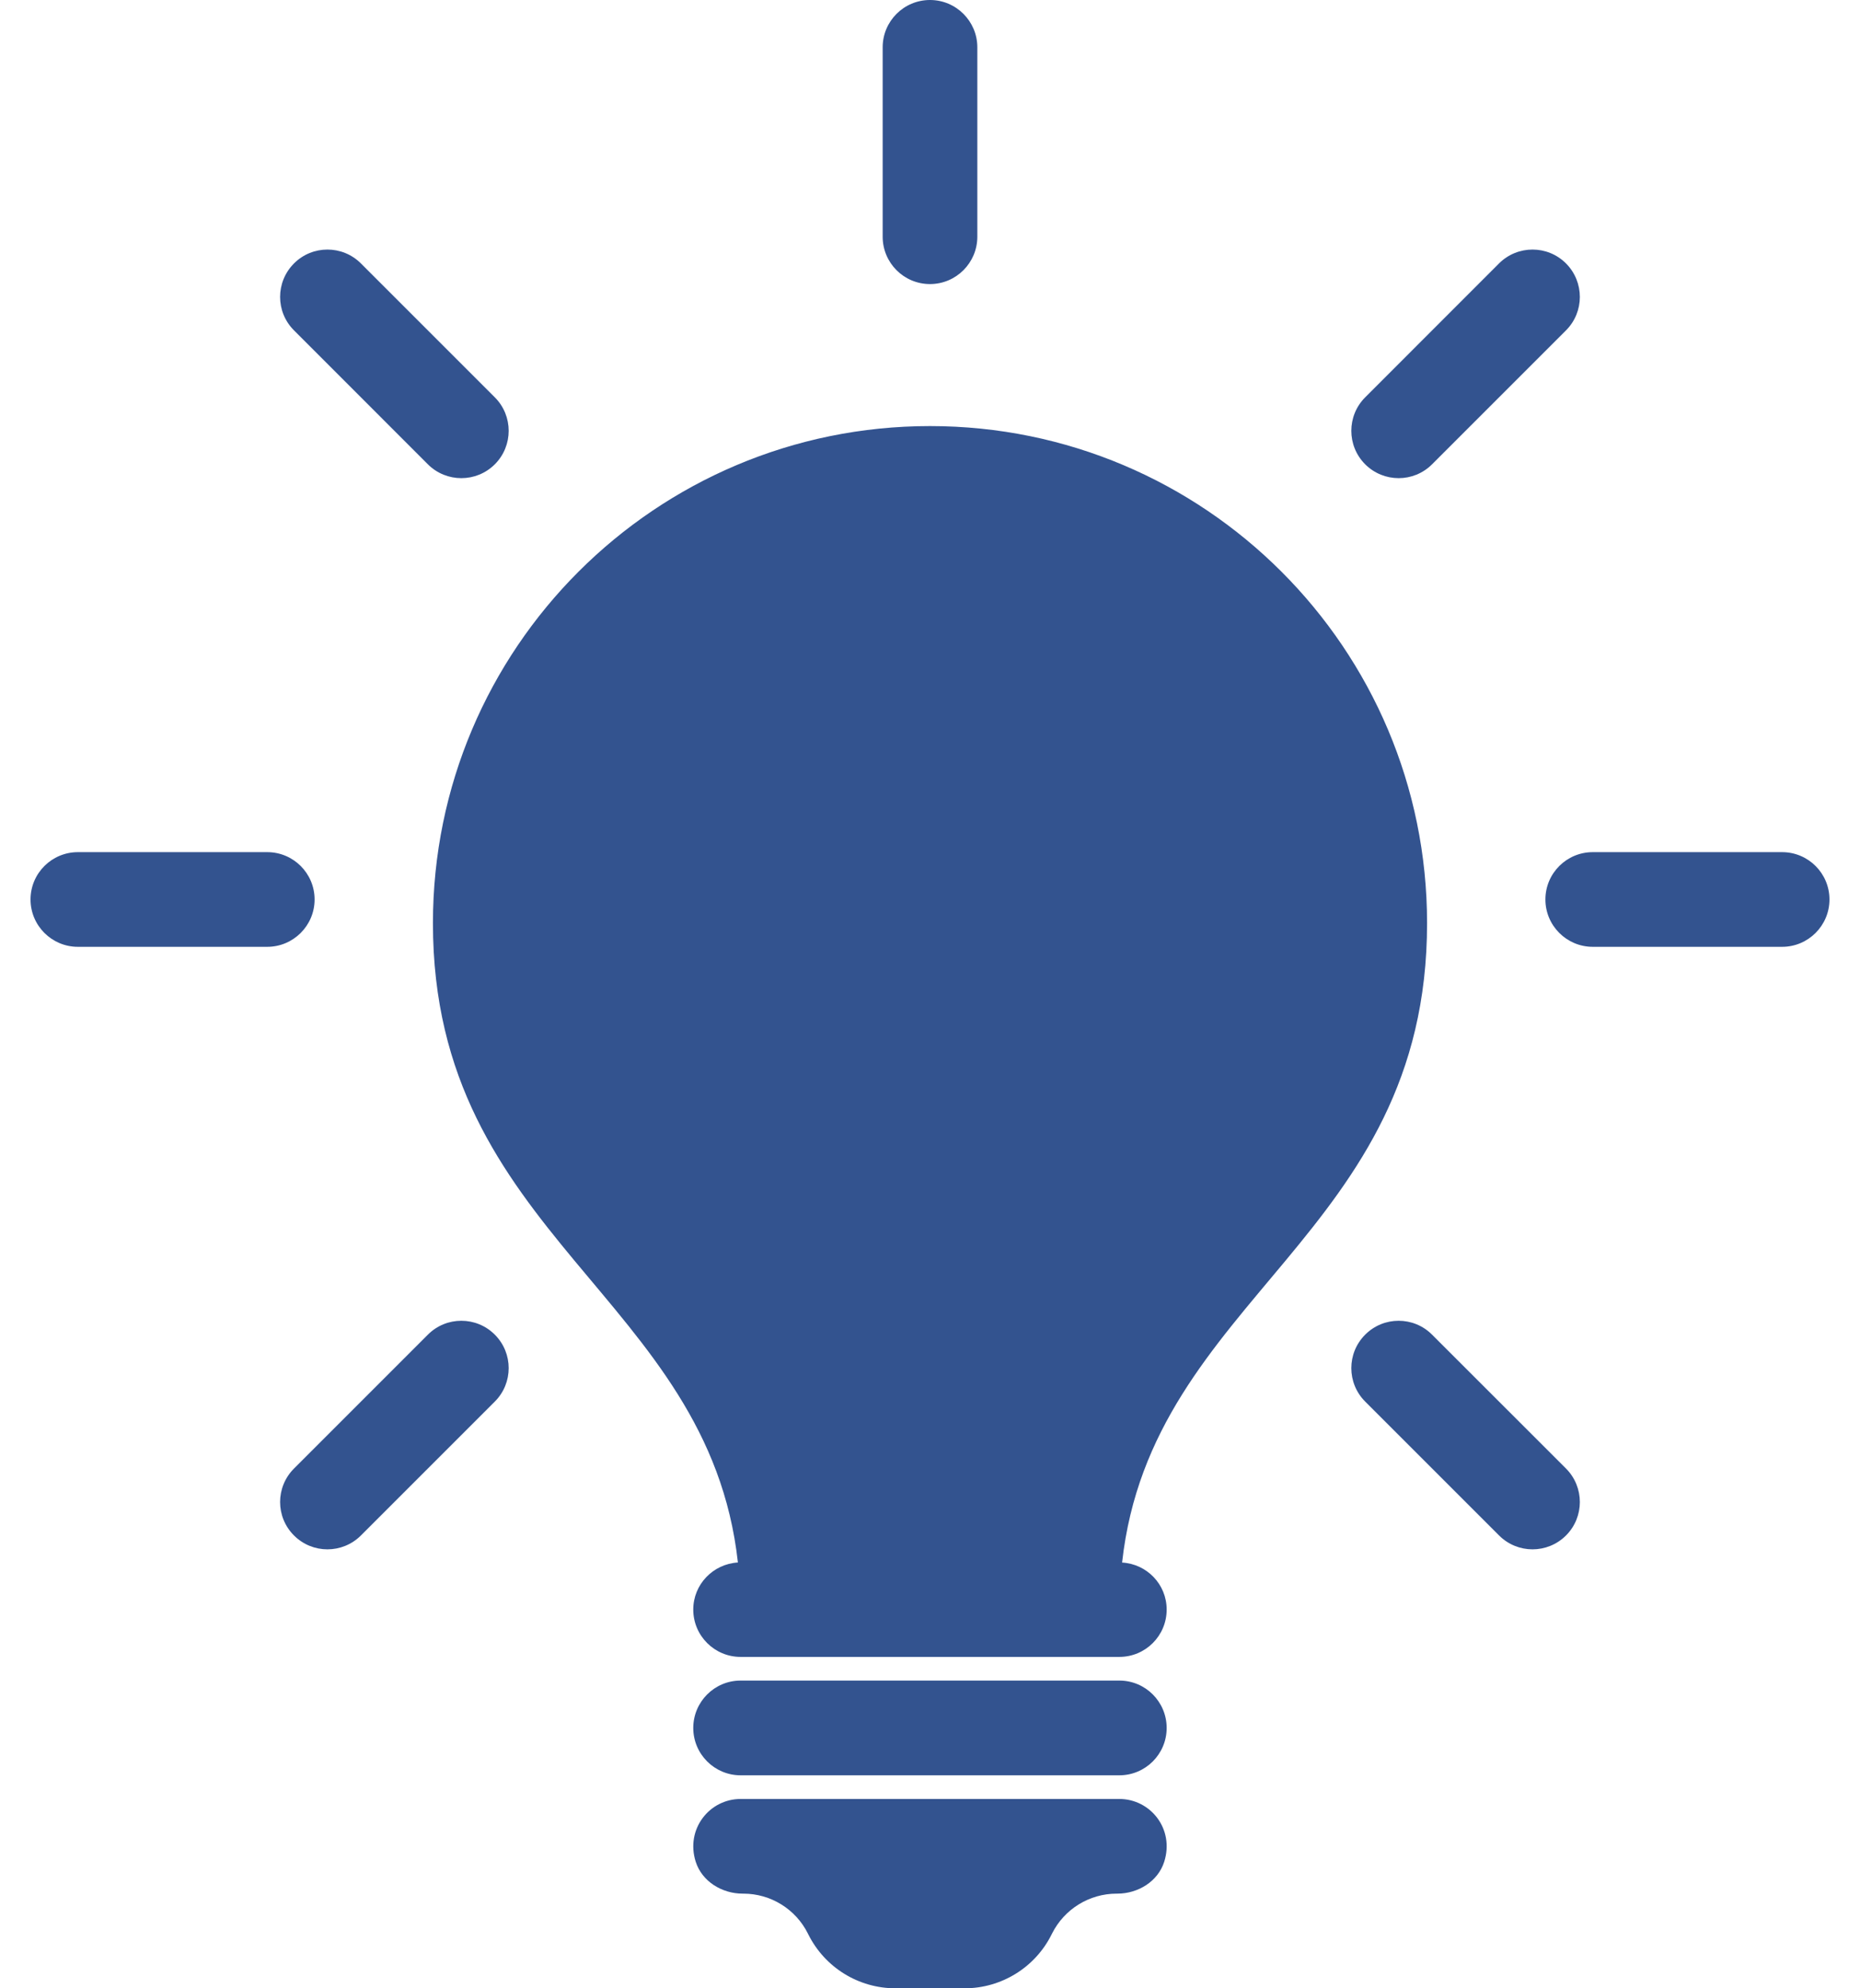 <svg width="29" height="31" viewBox="0 0 29 31" fill="none" xmlns="http://www.w3.org/2000/svg">
<path d="M18.19 26.941C18.19 27.348 17.86 27.679 17.452 27.679H11.547C11.14 27.679 10.809 27.348 10.809 26.941C10.809 26.533 11.14 26.202 11.547 26.202H17.452C17.86 26.202 18.19 26.533 18.19 26.941ZM17.452 28.048H11.547C11.062 28.048 10.686 28.517 10.847 29.026C10.945 29.334 11.256 29.524 11.579 29.524H11.59C12.016 29.524 12.406 29.765 12.596 30.146L12.604 30.162C12.861 30.675 13.386 31 13.961 31H15.039C15.613 31 16.139 30.675 16.395 30.162L16.403 30.146C16.594 29.765 16.984 29.524 17.41 29.524H17.421C17.744 29.524 18.055 29.334 18.152 29.026C18.314 28.517 17.938 28.048 17.452 28.048ZM14.5 4.429C14.907 4.429 15.238 4.098 15.238 3.69V0.738C15.238 0.331 14.907 0 14.5 0C14.092 0 13.762 0.331 13.762 0.738V3.69C13.762 4.098 14.092 4.429 14.5 4.429ZM6.671 7.239C6.815 7.383 7.004 7.455 7.193 7.455C7.382 7.455 7.571 7.383 7.715 7.239C8.003 6.951 8.003 6.483 7.715 6.195L5.627 4.107C5.339 3.819 4.871 3.819 4.584 4.107C4.295 4.396 4.295 4.863 4.584 5.151L6.671 7.239ZM4.905 14.024C4.905 13.616 4.574 13.286 4.167 13.286H1.214C0.807 13.286 0.476 13.616 0.476 14.024C0.476 14.431 0.807 14.762 1.214 14.762H4.167C4.574 14.762 4.905 14.431 4.905 14.024ZM6.671 20.809L4.584 22.896C4.295 23.185 4.295 23.652 4.584 23.94C4.728 24.084 4.916 24.156 5.105 24.156C5.294 24.156 5.483 24.084 5.627 23.94L7.715 21.852C8.003 21.564 8.003 21.097 7.715 20.809C7.427 20.52 6.959 20.52 6.671 20.809ZM22.328 20.809C22.04 20.52 21.573 20.52 21.285 20.809C20.997 21.097 20.997 21.564 21.285 21.852L23.373 23.94C23.517 24.084 23.706 24.156 23.894 24.156C24.083 24.156 24.272 24.084 24.416 23.94C24.704 23.652 24.704 23.185 24.416 22.896L22.328 20.809ZM27.786 13.286H24.833C24.426 13.286 24.095 13.616 24.095 14.024C24.095 14.431 24.426 14.762 24.833 14.762H27.786C28.193 14.762 28.524 14.431 28.524 14.024C28.524 13.616 28.193 13.286 27.786 13.286ZM21.807 7.455C21.996 7.455 22.184 7.383 22.328 7.239L24.416 5.151C24.704 4.863 24.704 4.396 24.416 4.107C24.128 3.819 23.661 3.819 23.372 4.107L21.285 6.195C20.997 6.483 20.997 6.951 21.285 7.239C21.429 7.383 21.618 7.455 21.807 7.455ZM18.19 25.095C18.19 25.503 17.86 25.833 17.452 25.833H11.547C11.14 25.833 10.809 25.503 10.809 25.095C10.809 24.702 11.118 24.384 11.505 24.361C11.046 20.208 6.75 19.283 6.75 14.393C6.75 10.113 10.22 6.643 14.5 6.643C18.78 6.643 22.25 10.113 22.25 14.393C22.25 19.283 17.954 20.208 17.495 24.362C17.882 24.384 18.19 24.702 18.19 25.095Z" fill="#33538F"/>
</svg>
